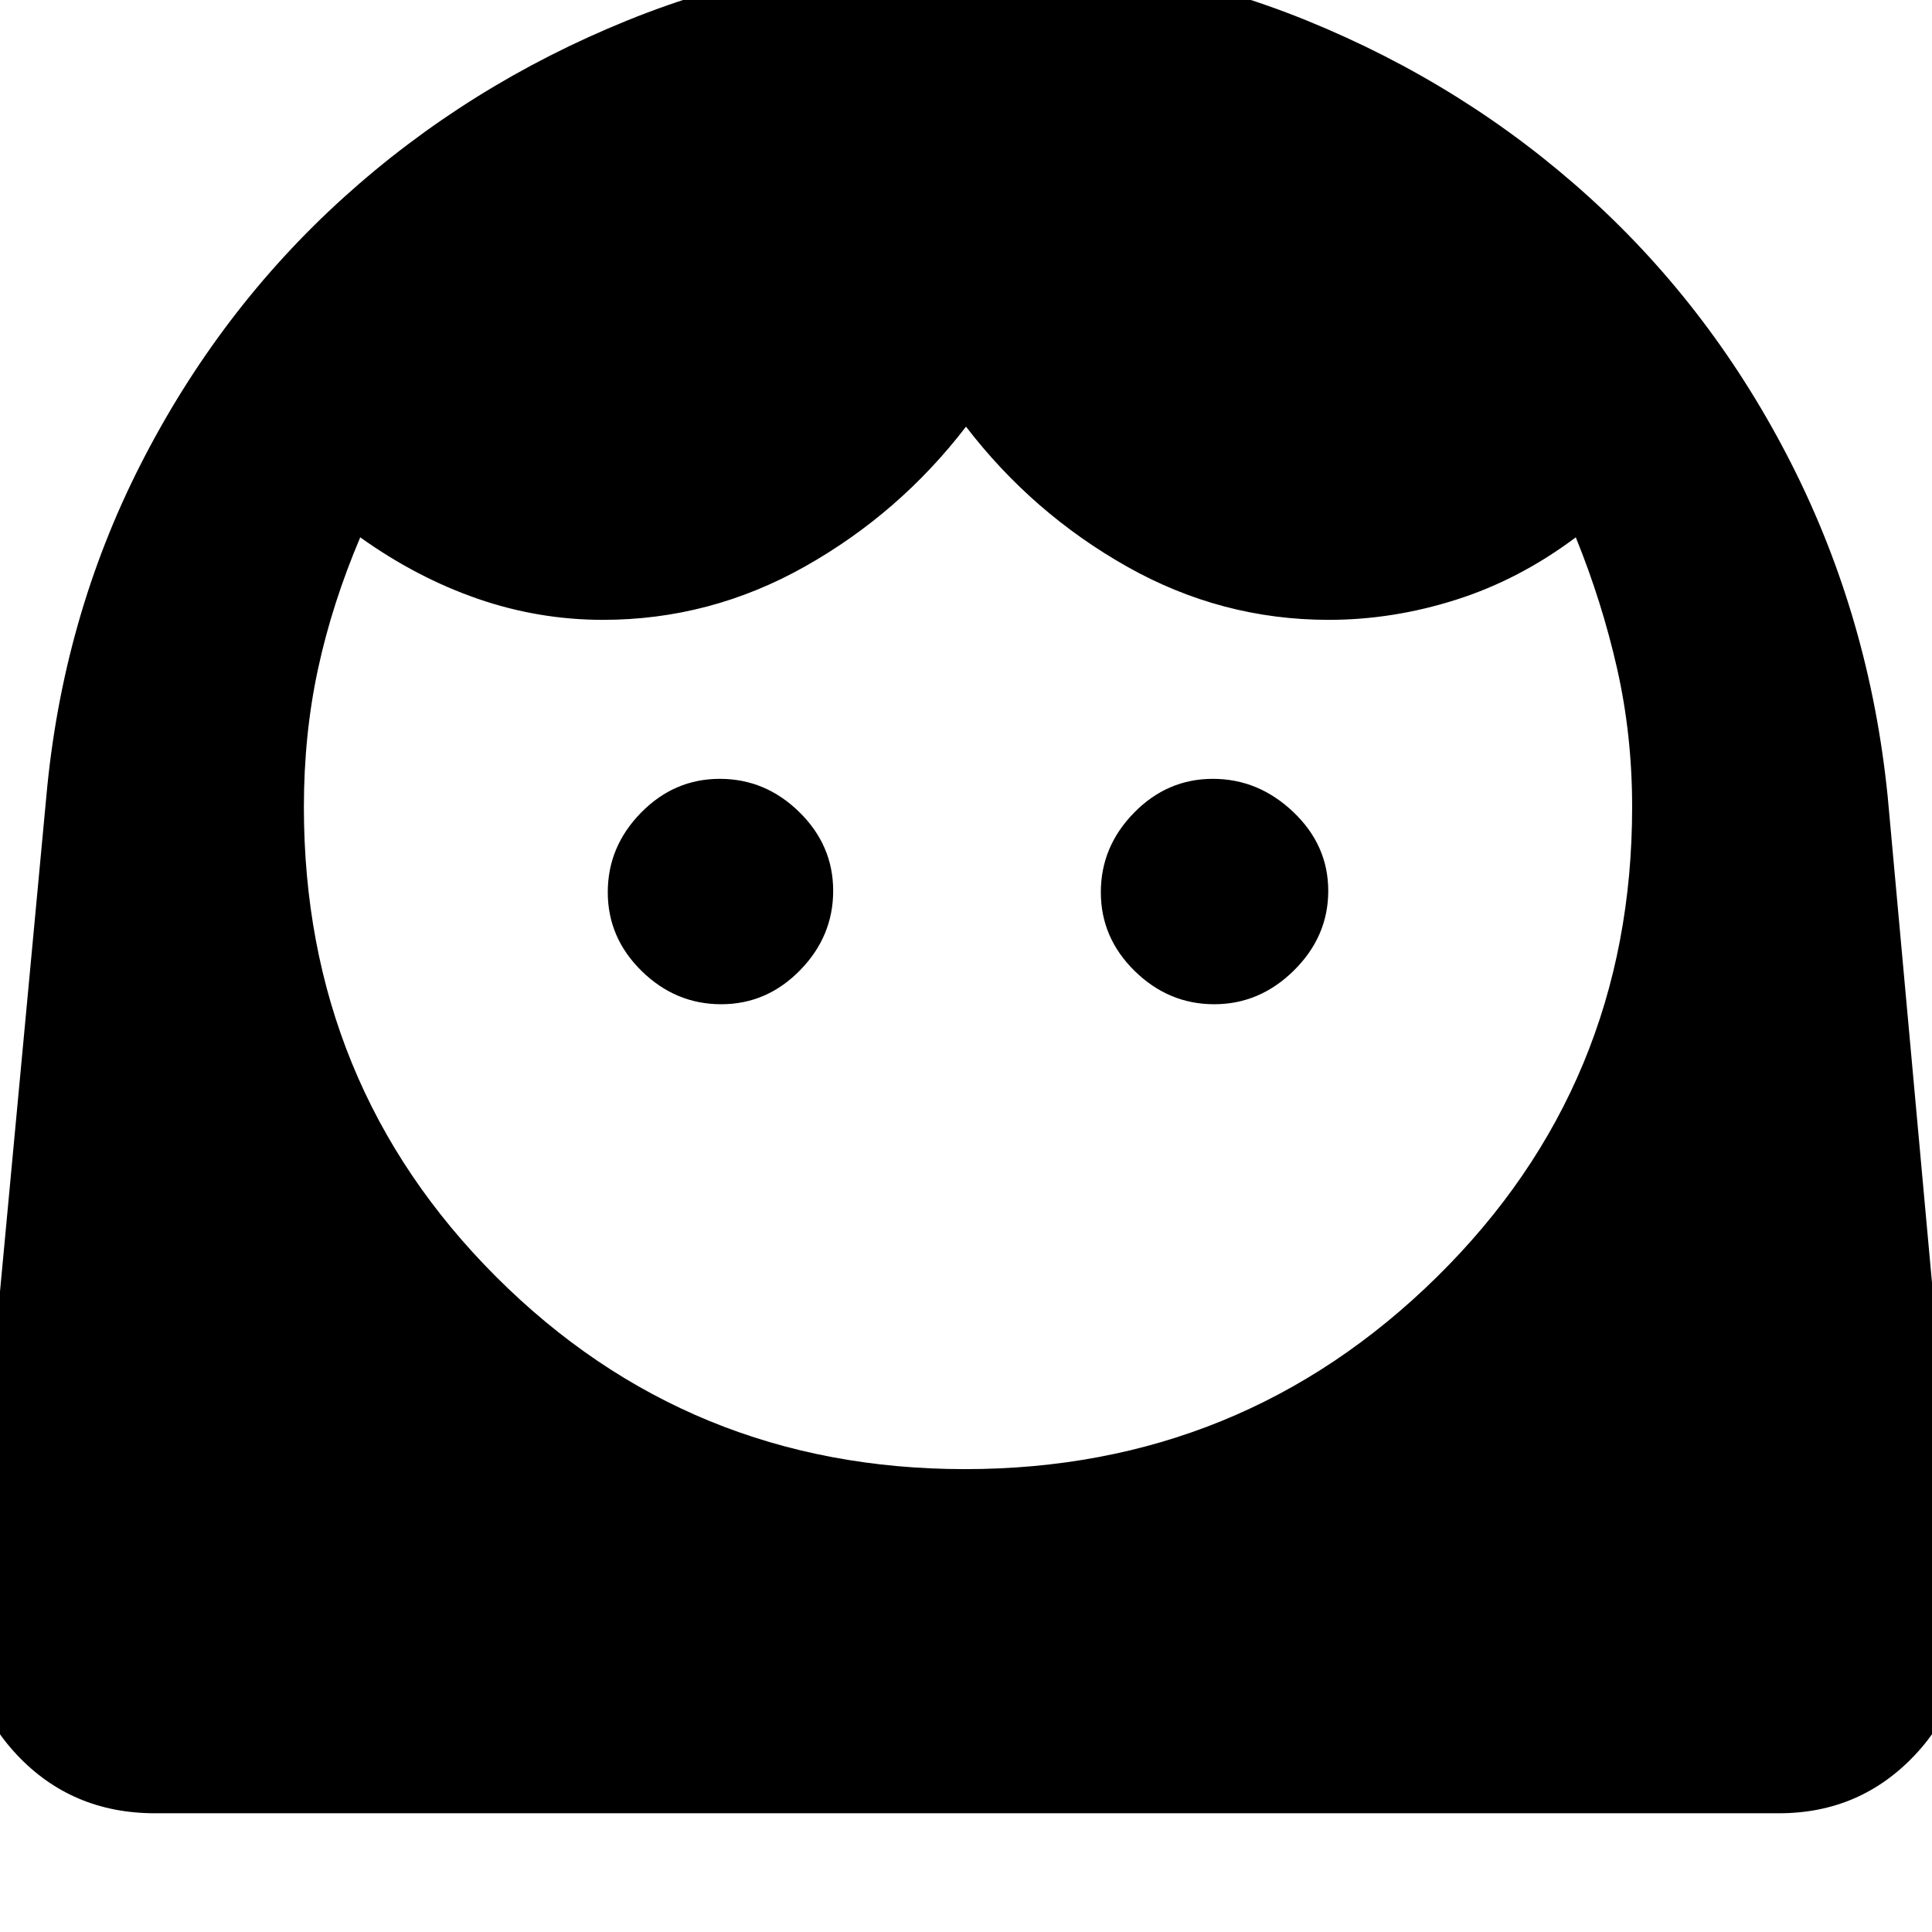<svg xmlns="http://www.w3.org/2000/svg" height="48" viewBox="0 -960 960 960" width="48"><path d="M479.54-230Q617-230 714-325.51T811-559q0-35.81-7.5-68.9Q796-661 783-693q-28 21-59.47 31-31.46 10-63.29 10-53.36 0-100.3-26.5T480-748q-33 43-80.04 69.5Q352.91-652 299.63-652q-32 0-62.32-10.5Q207-673 179-693q-14 33-21 65.5t-7 68.5q0 137.98 95.59 233.49Q342.18-230 479.54-230Zm-121.2-231q22.66 0 39.16-16.84 16.5-16.84 16.5-39.5t-16.84-39.16q-16.84-16.5-39.5-16.5t-39.16 16.84q-16.5 16.84-16.5 39.5t16.84 39.16q16.84 16.5 39.5 16.5Zm245 0Q626-461 643-477.84q17-16.84 17-39.5t-17.34-39.16q-17.34-16.5-40-16.5t-39.16 16.84q-16.5 16.84-16.5 39.5t16.84 39.16q16.84 16.5 39.5 16.5ZM77-59Q35.67-59 8.33-88.11-19-117.23-15-158l38-406q8-89 47-165.5t100.77-132.37q61.78-55.86 141-88Q391-982 480.53-982q89.53 0 168.65 32.14 79.11 32.14 140.68 88.02 61.57 55.89 100.43 132.6Q929.14-652.52 938-564l37 406q4 40.77-23.33 69.89Q924.33-59 884-59H77Z"/></svg>